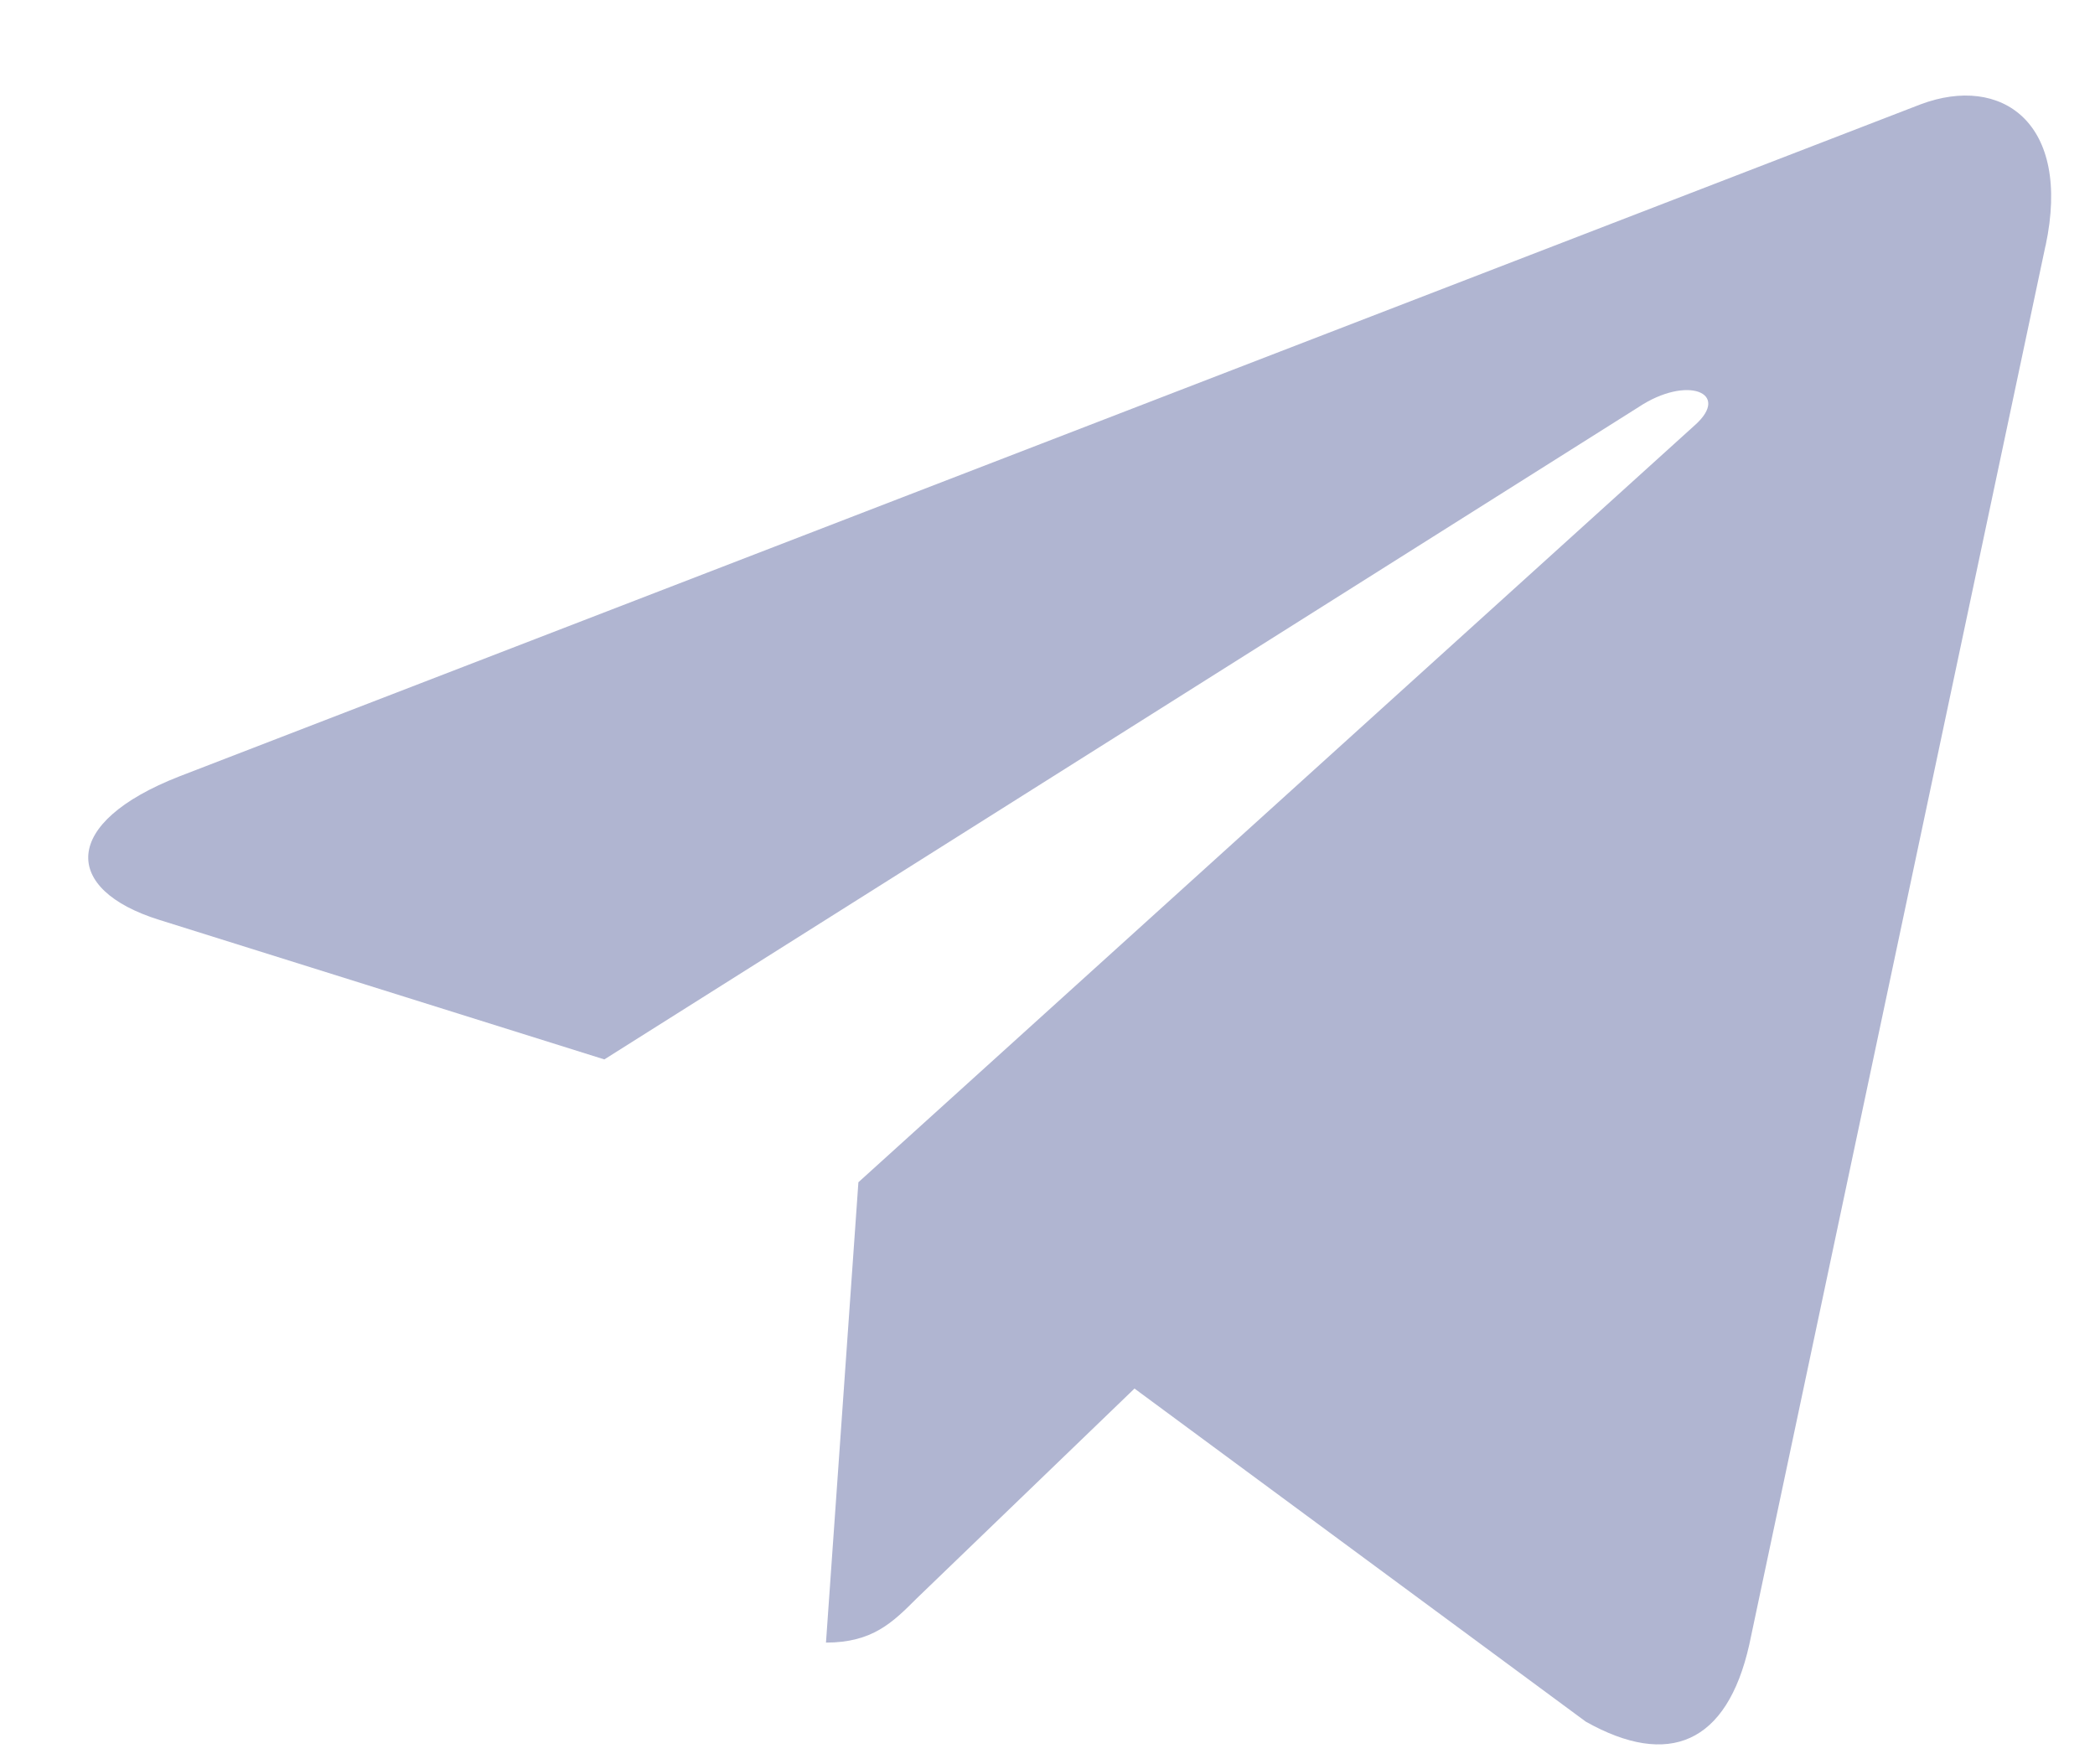 <svg width="19" height="16" viewBox="0 0 19 16" fill="none" xmlns="http://www.w3.org/2000/svg">
<path d="M7.785 10.722L7.491 14.897C7.912 14.897 8.095 14.715 8.314 14.496L10.289 12.593L14.382 15.614C15.133 16.036 15.662 15.814 15.864 14.918L18.551 2.229L18.552 2.228C18.79 1.109 18.15 0.672 17.419 0.946L1.627 7.041C0.549 7.462 0.565 8.068 1.443 8.342L5.481 9.608L14.859 3.693C15.3 3.399 15.702 3.562 15.371 3.856L7.785 10.722Z" fill="#B0B5D1"/>
</svg>
